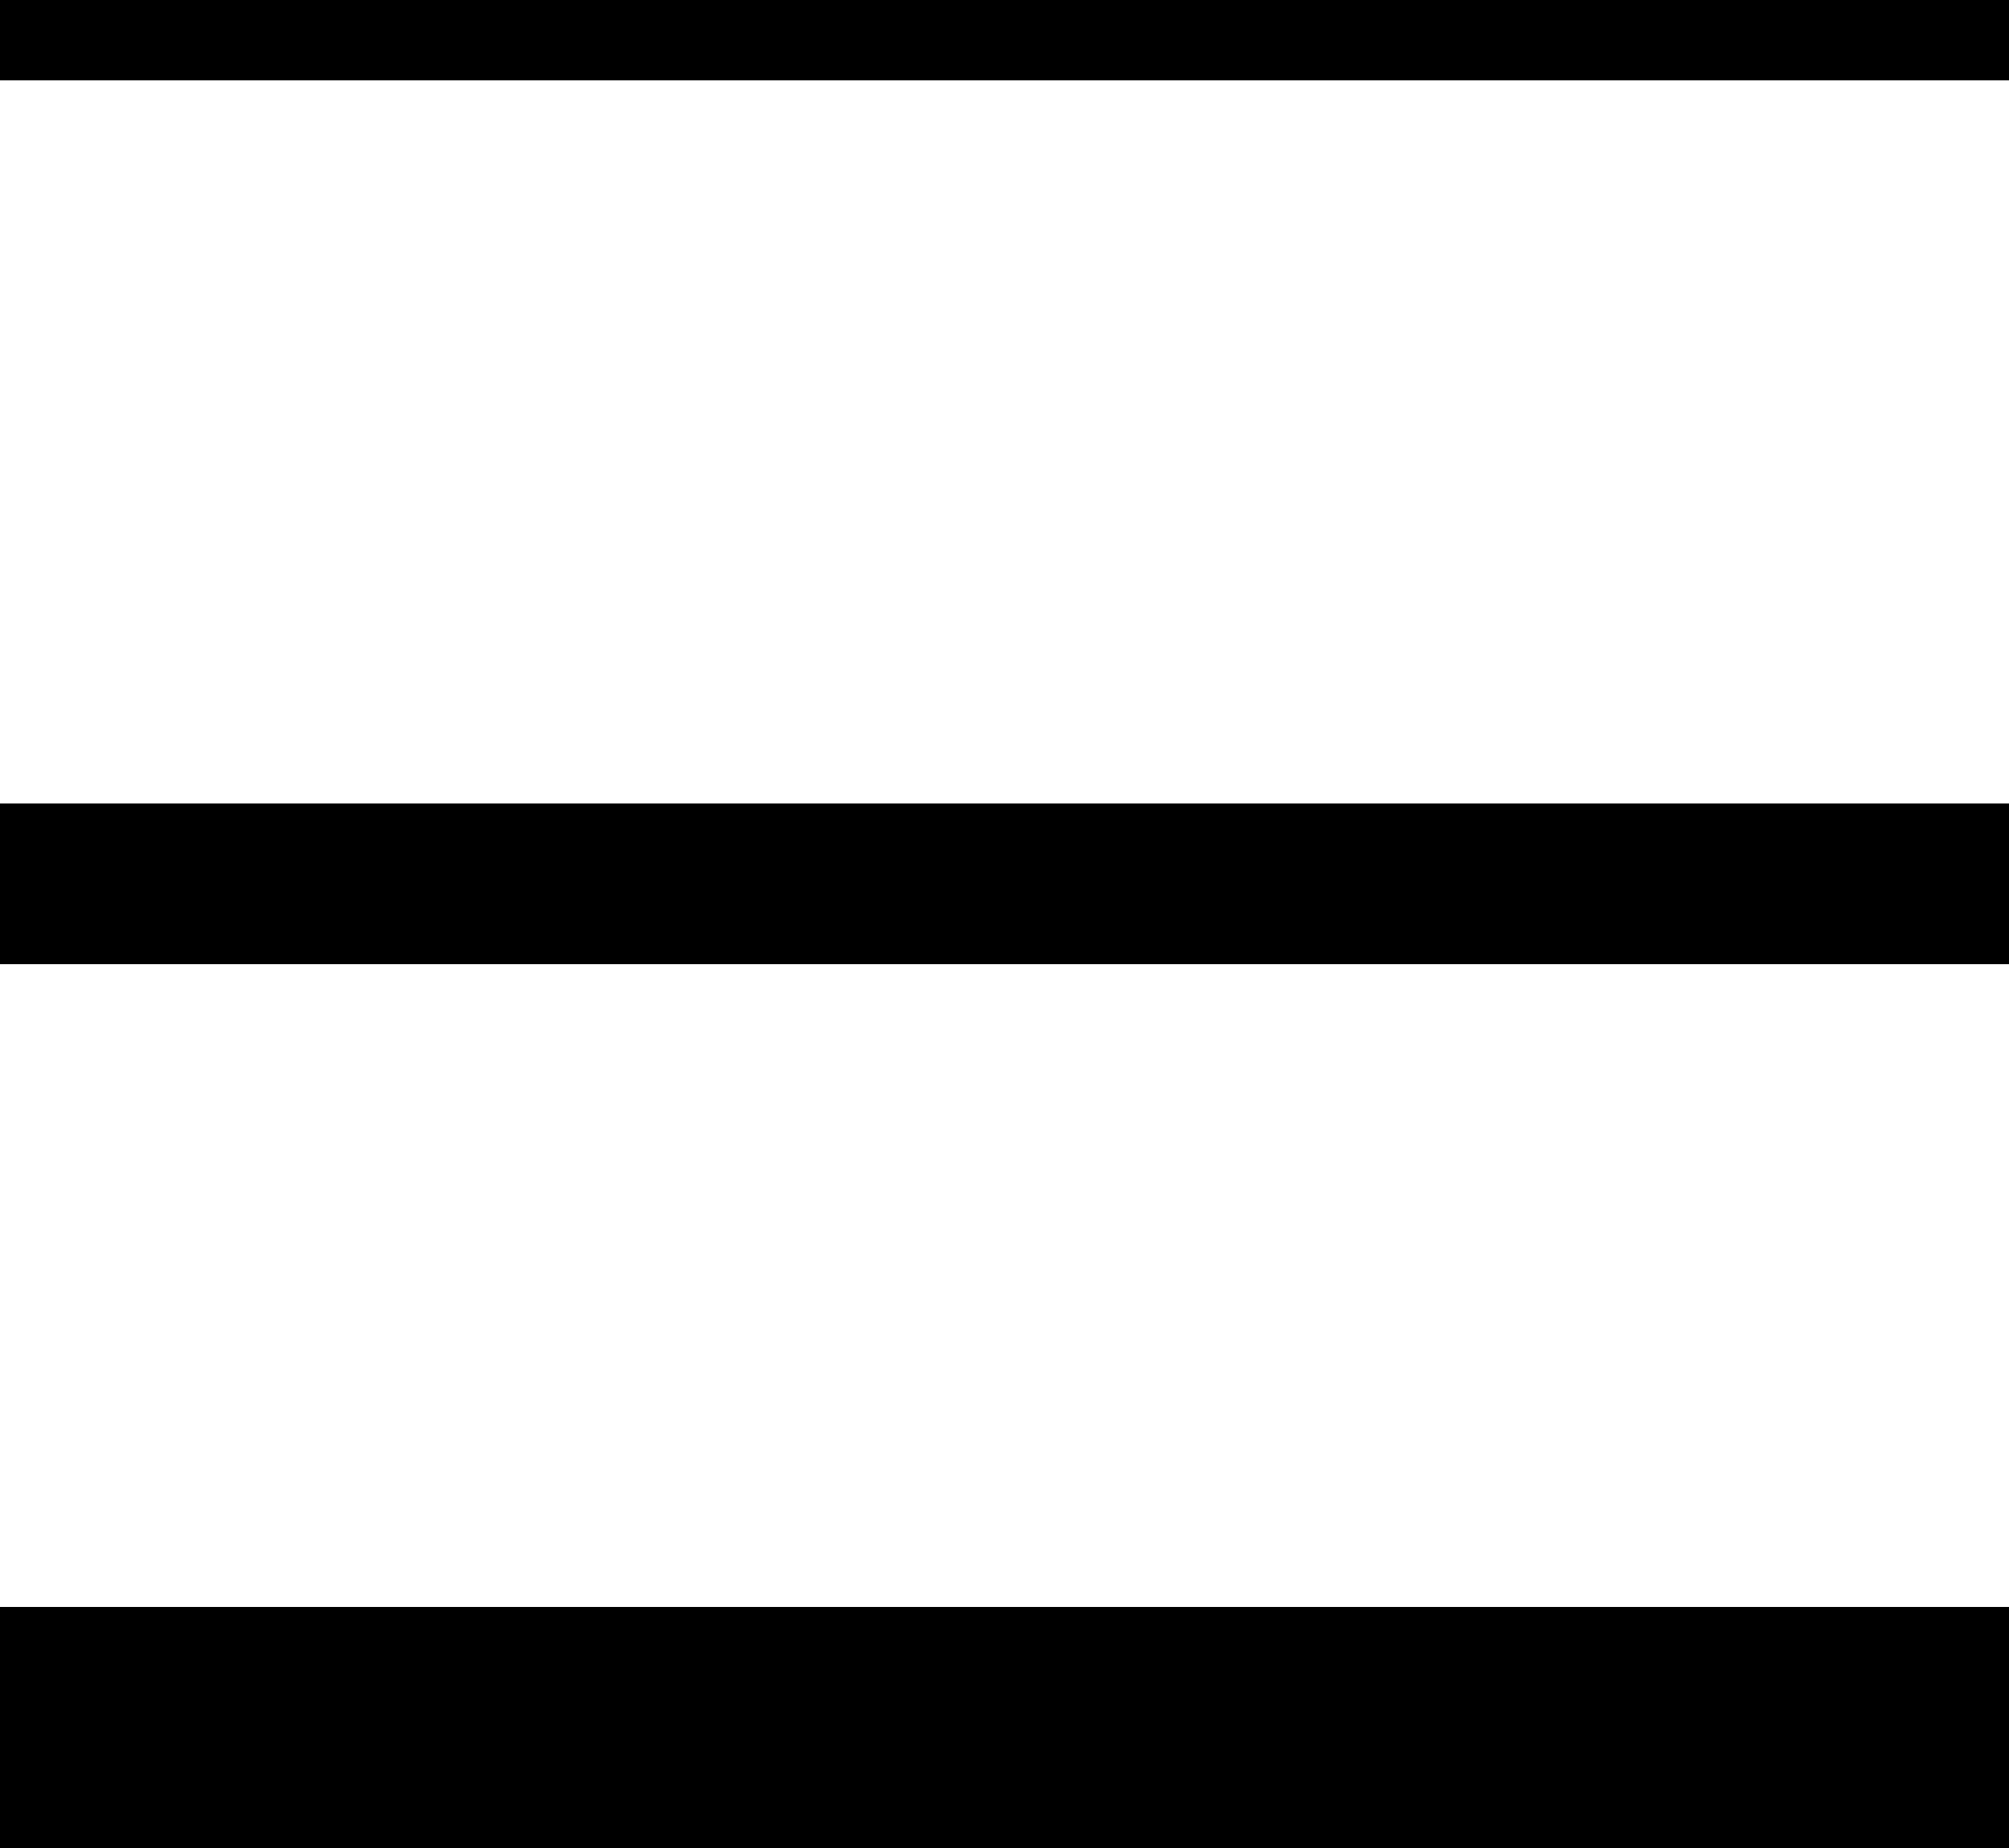 <?xml version="1.0" encoding="utf-8"?>
<!-- Generator: Adobe Illustrator 16.0.0, SVG Export Plug-In . SVG Version: 6.00 Build 0)  -->
<!DOCTYPE svg PUBLIC "-//W3C//DTD SVG 1.1//EN" "http://www.w3.org/Graphics/SVG/1.1/DTD/svg11.dtd">
<svg version="1.1" id="Layer_1" xmlns="http://www.w3.org/2000/svg" xmlns:xlink="http://www.w3.org/1999/xlink" x="0px" y="0px"
	 width="25px" height="23px" viewBox="0 0 25 23" enable-background="new 0 0 25 23" xml:space="preserve">
<rect width="25" height="1" class="dark" id="line-1" ng-class="{'closed':isActive}"/>
<rect y="10" width="25" height="2" class="dark" id="line-2" ng-class="{'closed':isActive}"/>
<rect y="20" width="25" height="3" class="dark" id="line-3" ng-class="{'closed':isActive}"/>
</svg>
